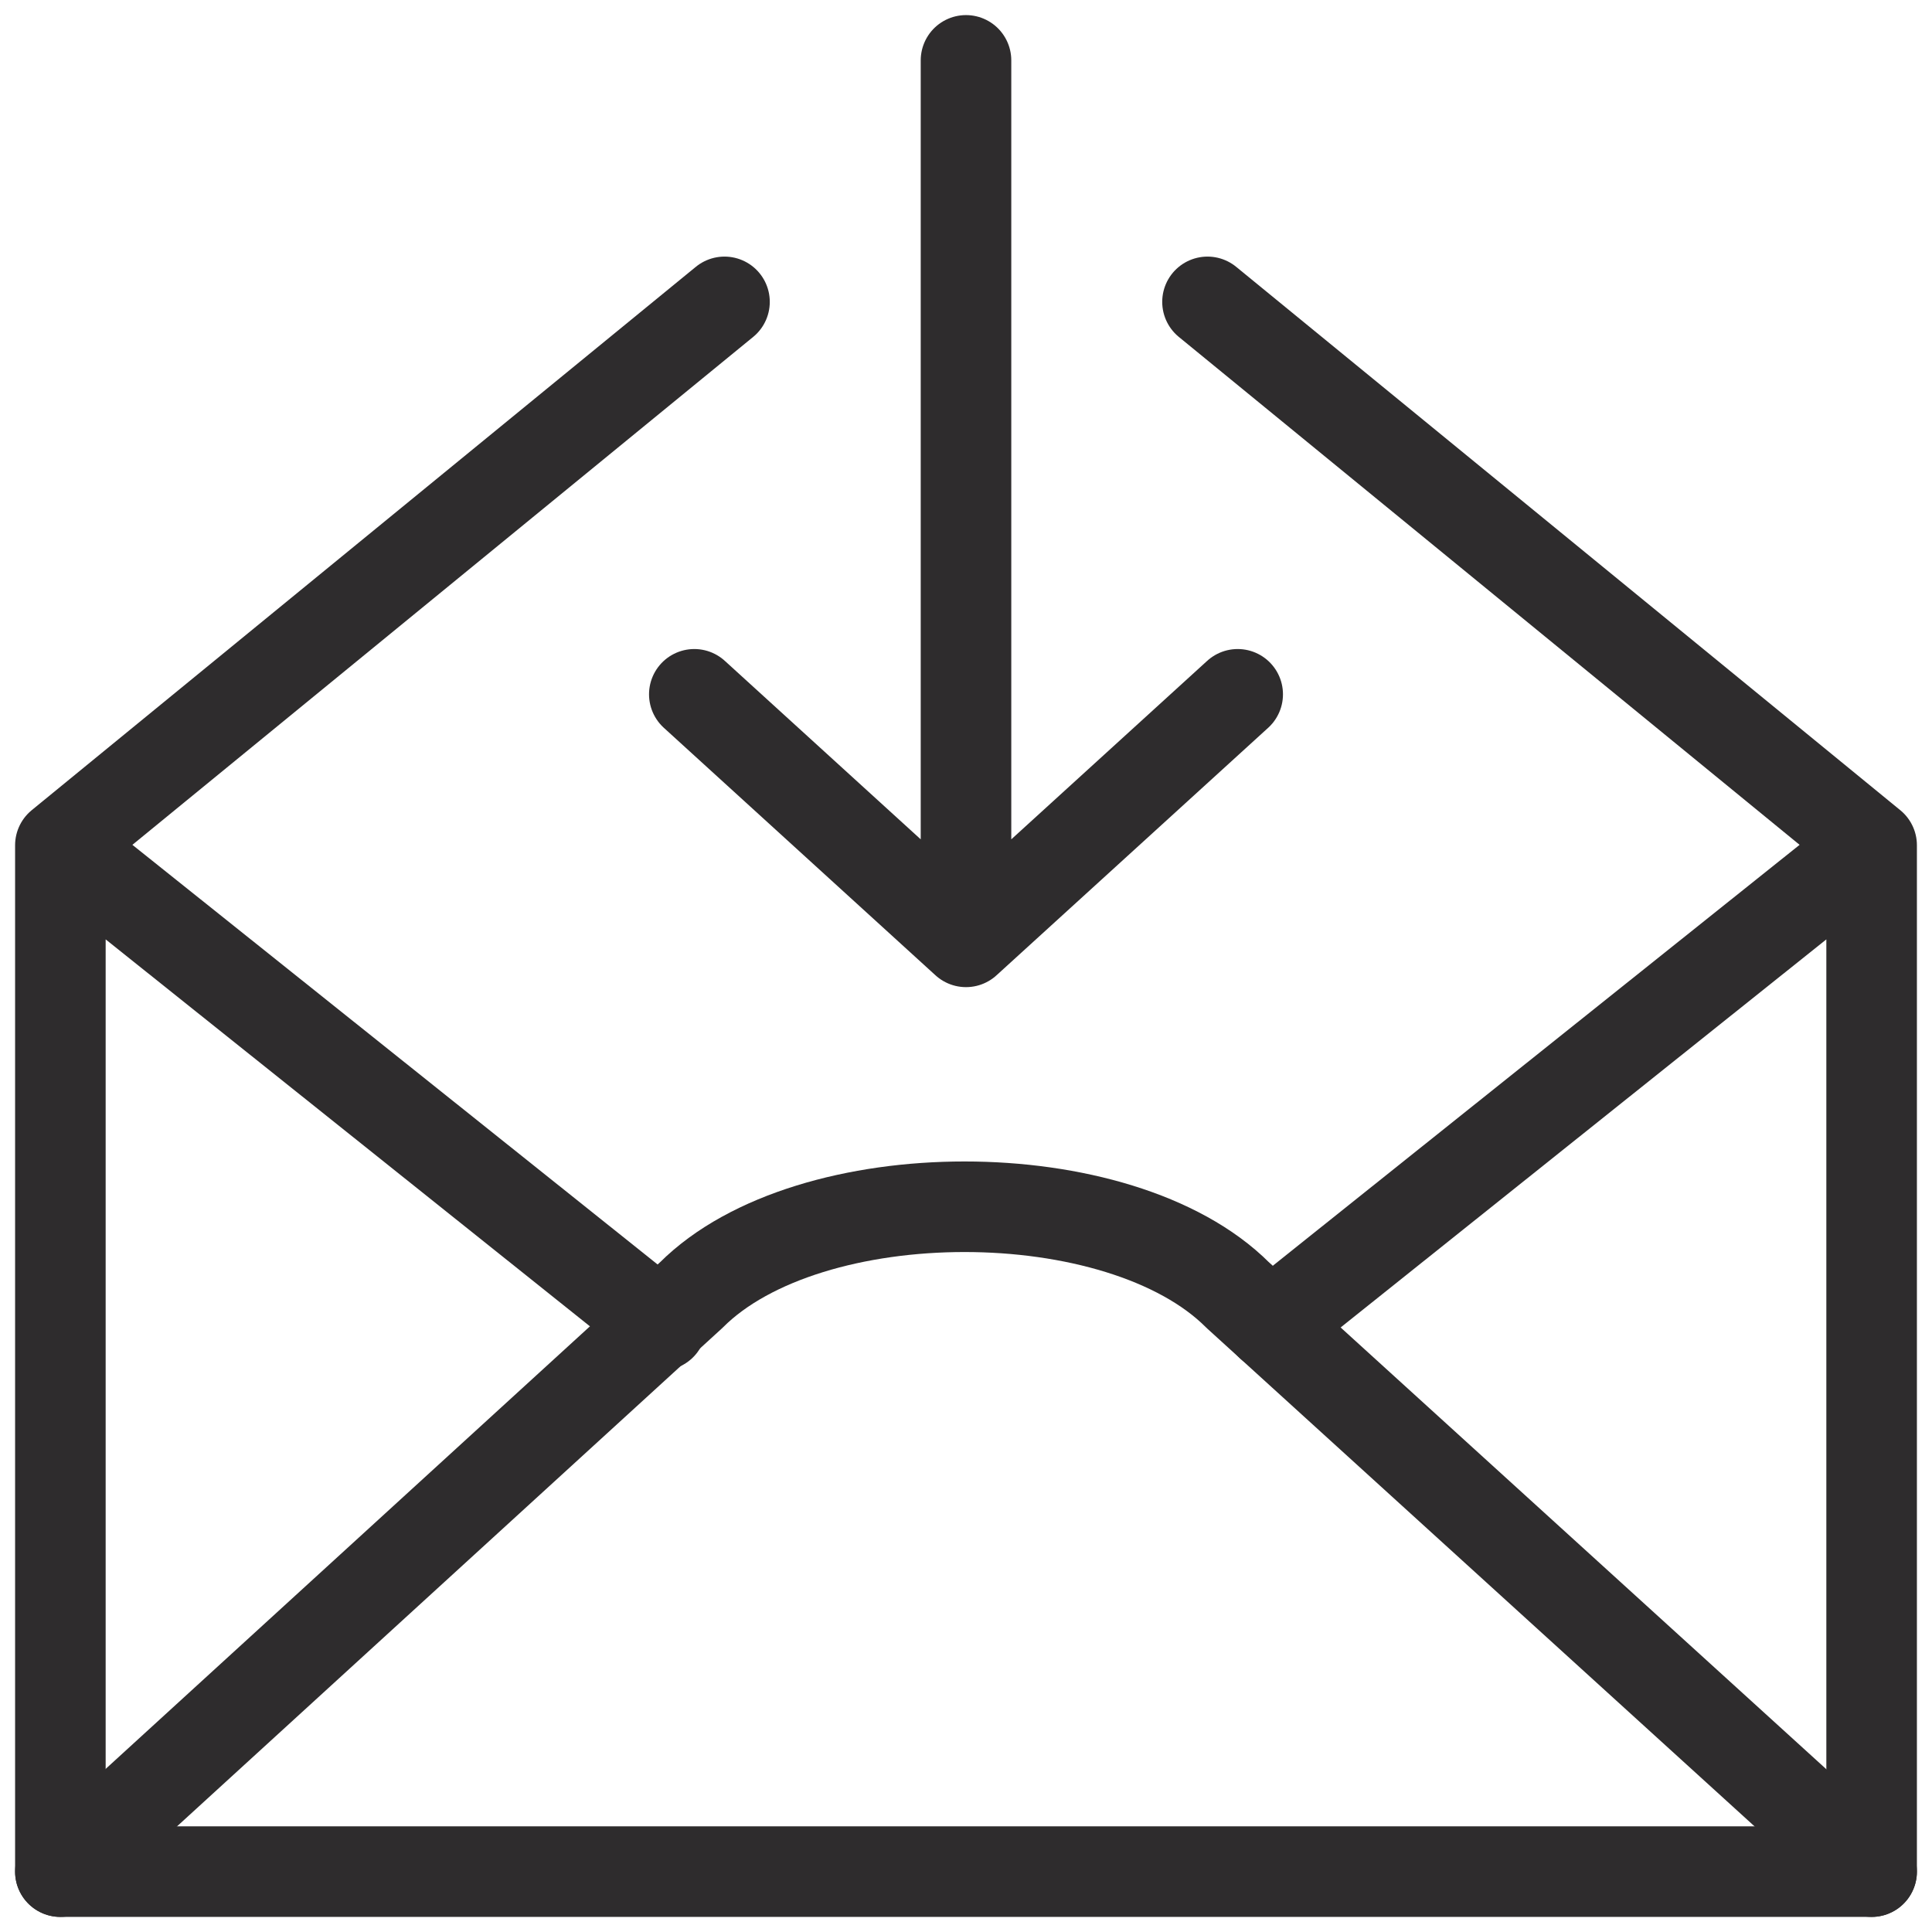 <svg viewBox="0 0 64 64" xmlns="http://www.w3.org/2000/svg"><g style="fill:none;stroke:#2e2c2d;stroke-miterlimit:10;stroke-width:3;stroke-linejoin:round;stroke-linecap:round"><path d="m32 2v29.2m-9-8.2 9 8.2 9-8.2"/><path d="m40 10 22 18v34h-60v-34l22-18m18.1 33.9 19.9-15.9m-60 0 19.9 15.9"/><path d="m2 62 20.9-19.1c3.9-3.9 14.2-3.9 18.1 0l21 19.1"/></g></svg>